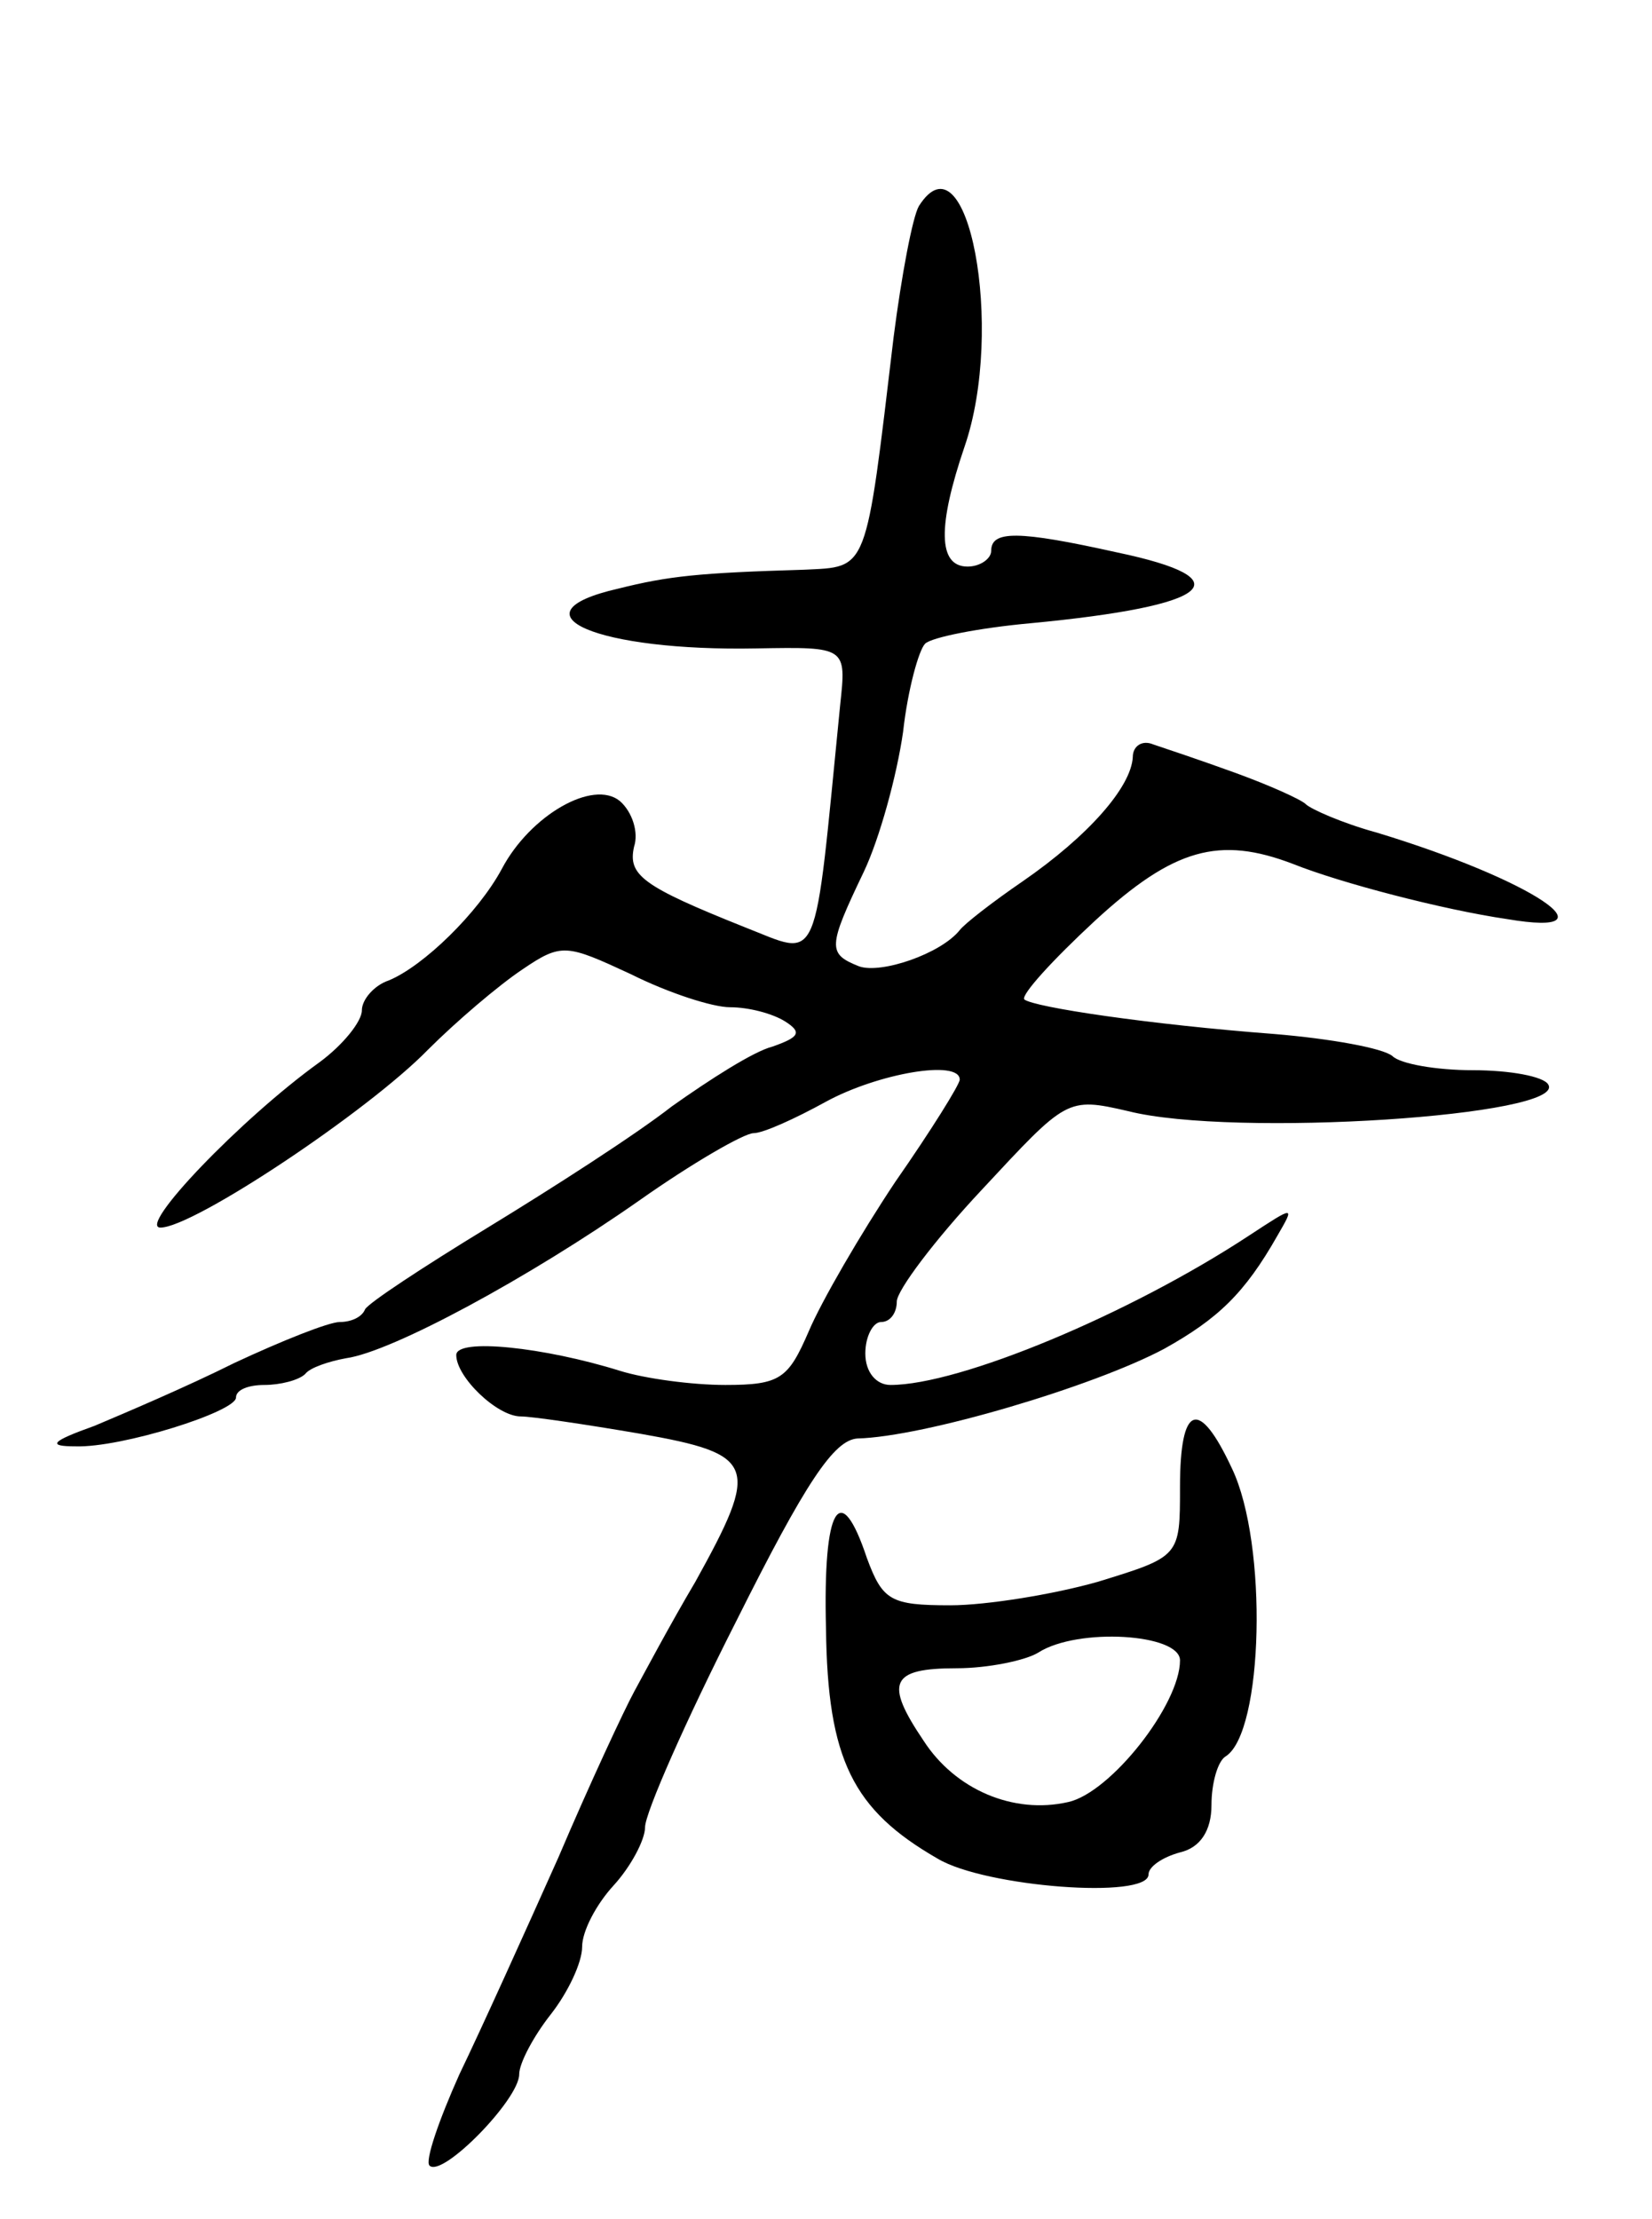 <svg version="1.0" xmlns="http://www.w3.org/2000/svg"
 width="105pt" height="141pt" viewBox="0 0 105 141"
 preserveAspectRatio="xMidYMid meet">
<g transform="translate(0,141) scale(0.1,-0.1)"
fill="#000000" stroke="none">
<path d="M584 1279 c-4 -7 -11 -44 -16 -83 -18 -151 -16 -146 -57 -148 -67 -2
-86 -4 -118 -12 -70 -16 -13 -40 88 -38 57 1 57 1 53 -36 -17 -171 -12 -160
-61 -141 -65 26 -74 33 -70 51 3 9 -1 22 -9 29 -17 14 -57 -9 -75 -43 -15 -28
-50 -62 -72 -71 -9 -3 -17 -12 -17 -19 0 -7 -12 -22 -27 -33 -50 -36 -116
-105 -101 -105 21 0 132 74 170 113 18 18 45 41 60 51 25 17 28 16 69 -3 24
-12 52 -21 63 -21 12 0 27 -4 35 -9 11 -7 9 -10 -8 -16 -12 -3 -40 -21 -64
-38 -23 -18 -76 -52 -117 -77 -41 -25 -76 -48 -78 -52 -2 -5 -9 -8 -16 -8 -7
0 -37 -12 -67 -26 -30 -15 -70 -32 -89 -40 -28 -10 -30 -13 -12 -13 29 -1 102
22 102 31 0 5 8 8 18 8 10 0 22 3 26 7 3 4 15 8 26 10 29 4 116 51 186 100 34
24 67 43 73 43 6 0 26 9 46 20 33 18 85 27 85 14 0 -3 -18 -32 -41 -65 -22
-33 -47 -76 -55 -95 -13 -30 -18 -34 -53 -34 -21 0 -51 4 -67 9 -48 15 -104
21 -104 10 0 -14 26 -39 41 -39 7 0 41 -5 76 -11 74 -13 76 -20 35 -94 -16
-27 -33 -59 -39 -70 -6 -11 -28 -58 -48 -105 -21 -47 -49 -109 -63 -138 -13
-29 -22 -55 -19 -58 8 -8 57 42 57 58 0 7 9 24 20 38 11 14 20 33 20 43 0 10
9 27 20 39 11 12 20 29 20 37 0 9 26 68 58 131 44 88 62 115 77 116 42 1 150
33 195 57 34 19 51 35 72 72 11 19 11 19 -18 0 -76 -50 -184 -95 -228 -95 -9
0 -16 8 -16 20 0 11 5 20 10 20 6 0 10 6 10 13 0 7 24 39 54 71 54 58 54 59
93 50 67 -17 280 -3 267 17 -3 5 -24 9 -48 9 -23 0 -46 4 -51 9 -6 5 -39 11
-75 14 -79 6 -153 17 -159 22 -2 3 18 25 45 50 50 46 79 54 126 36 30 -12 95
-29 136 -35 71 -12 16 25 -83 55 -22 6 -42 15 -45 18 -3 3 -23 12 -45 20 -22
8 -46 16 -52 18 -7 3 -13 -1 -13 -8 -1 -19 -28 -50 -70 -79 -19 -13 -37 -27
-40 -31 -12 -15 -50 -28 -64 -23 -20 8 -20 12 3 60 10 21 21 61 25 89 3 27 10
52 14 56 4 4 34 10 67 13 116 11 136 28 55 45 -63 14 -80 14 -80 1 0 -5 -7
-10 -15 -10 -19 0 -19 26 -2 76 26 75 2 202 -29 153z"/>
<path d="M750 465 c0 -44 0 -44 -52 -60 -28 -8 -71 -15 -94 -15 -38 0 -43 3
-53 30 -17 51 -28 33 -26 -45 1 -83 17 -115 71 -146 30 -18 134 -26 134 -10 0
5 9 11 20 14 13 3 20 14 20 30 0 14 4 28 9 31 24 15 27 135 4 183 -21 45 -33
41 -33 -12z m0 -110 c0 -28 -44 -84 -71 -90 -35 -8 -72 8 -92 39 -25 37 -21
46 21 46 20 0 44 5 52 10 25 16 90 12 90 -5z"/>
</g>
</svg>
